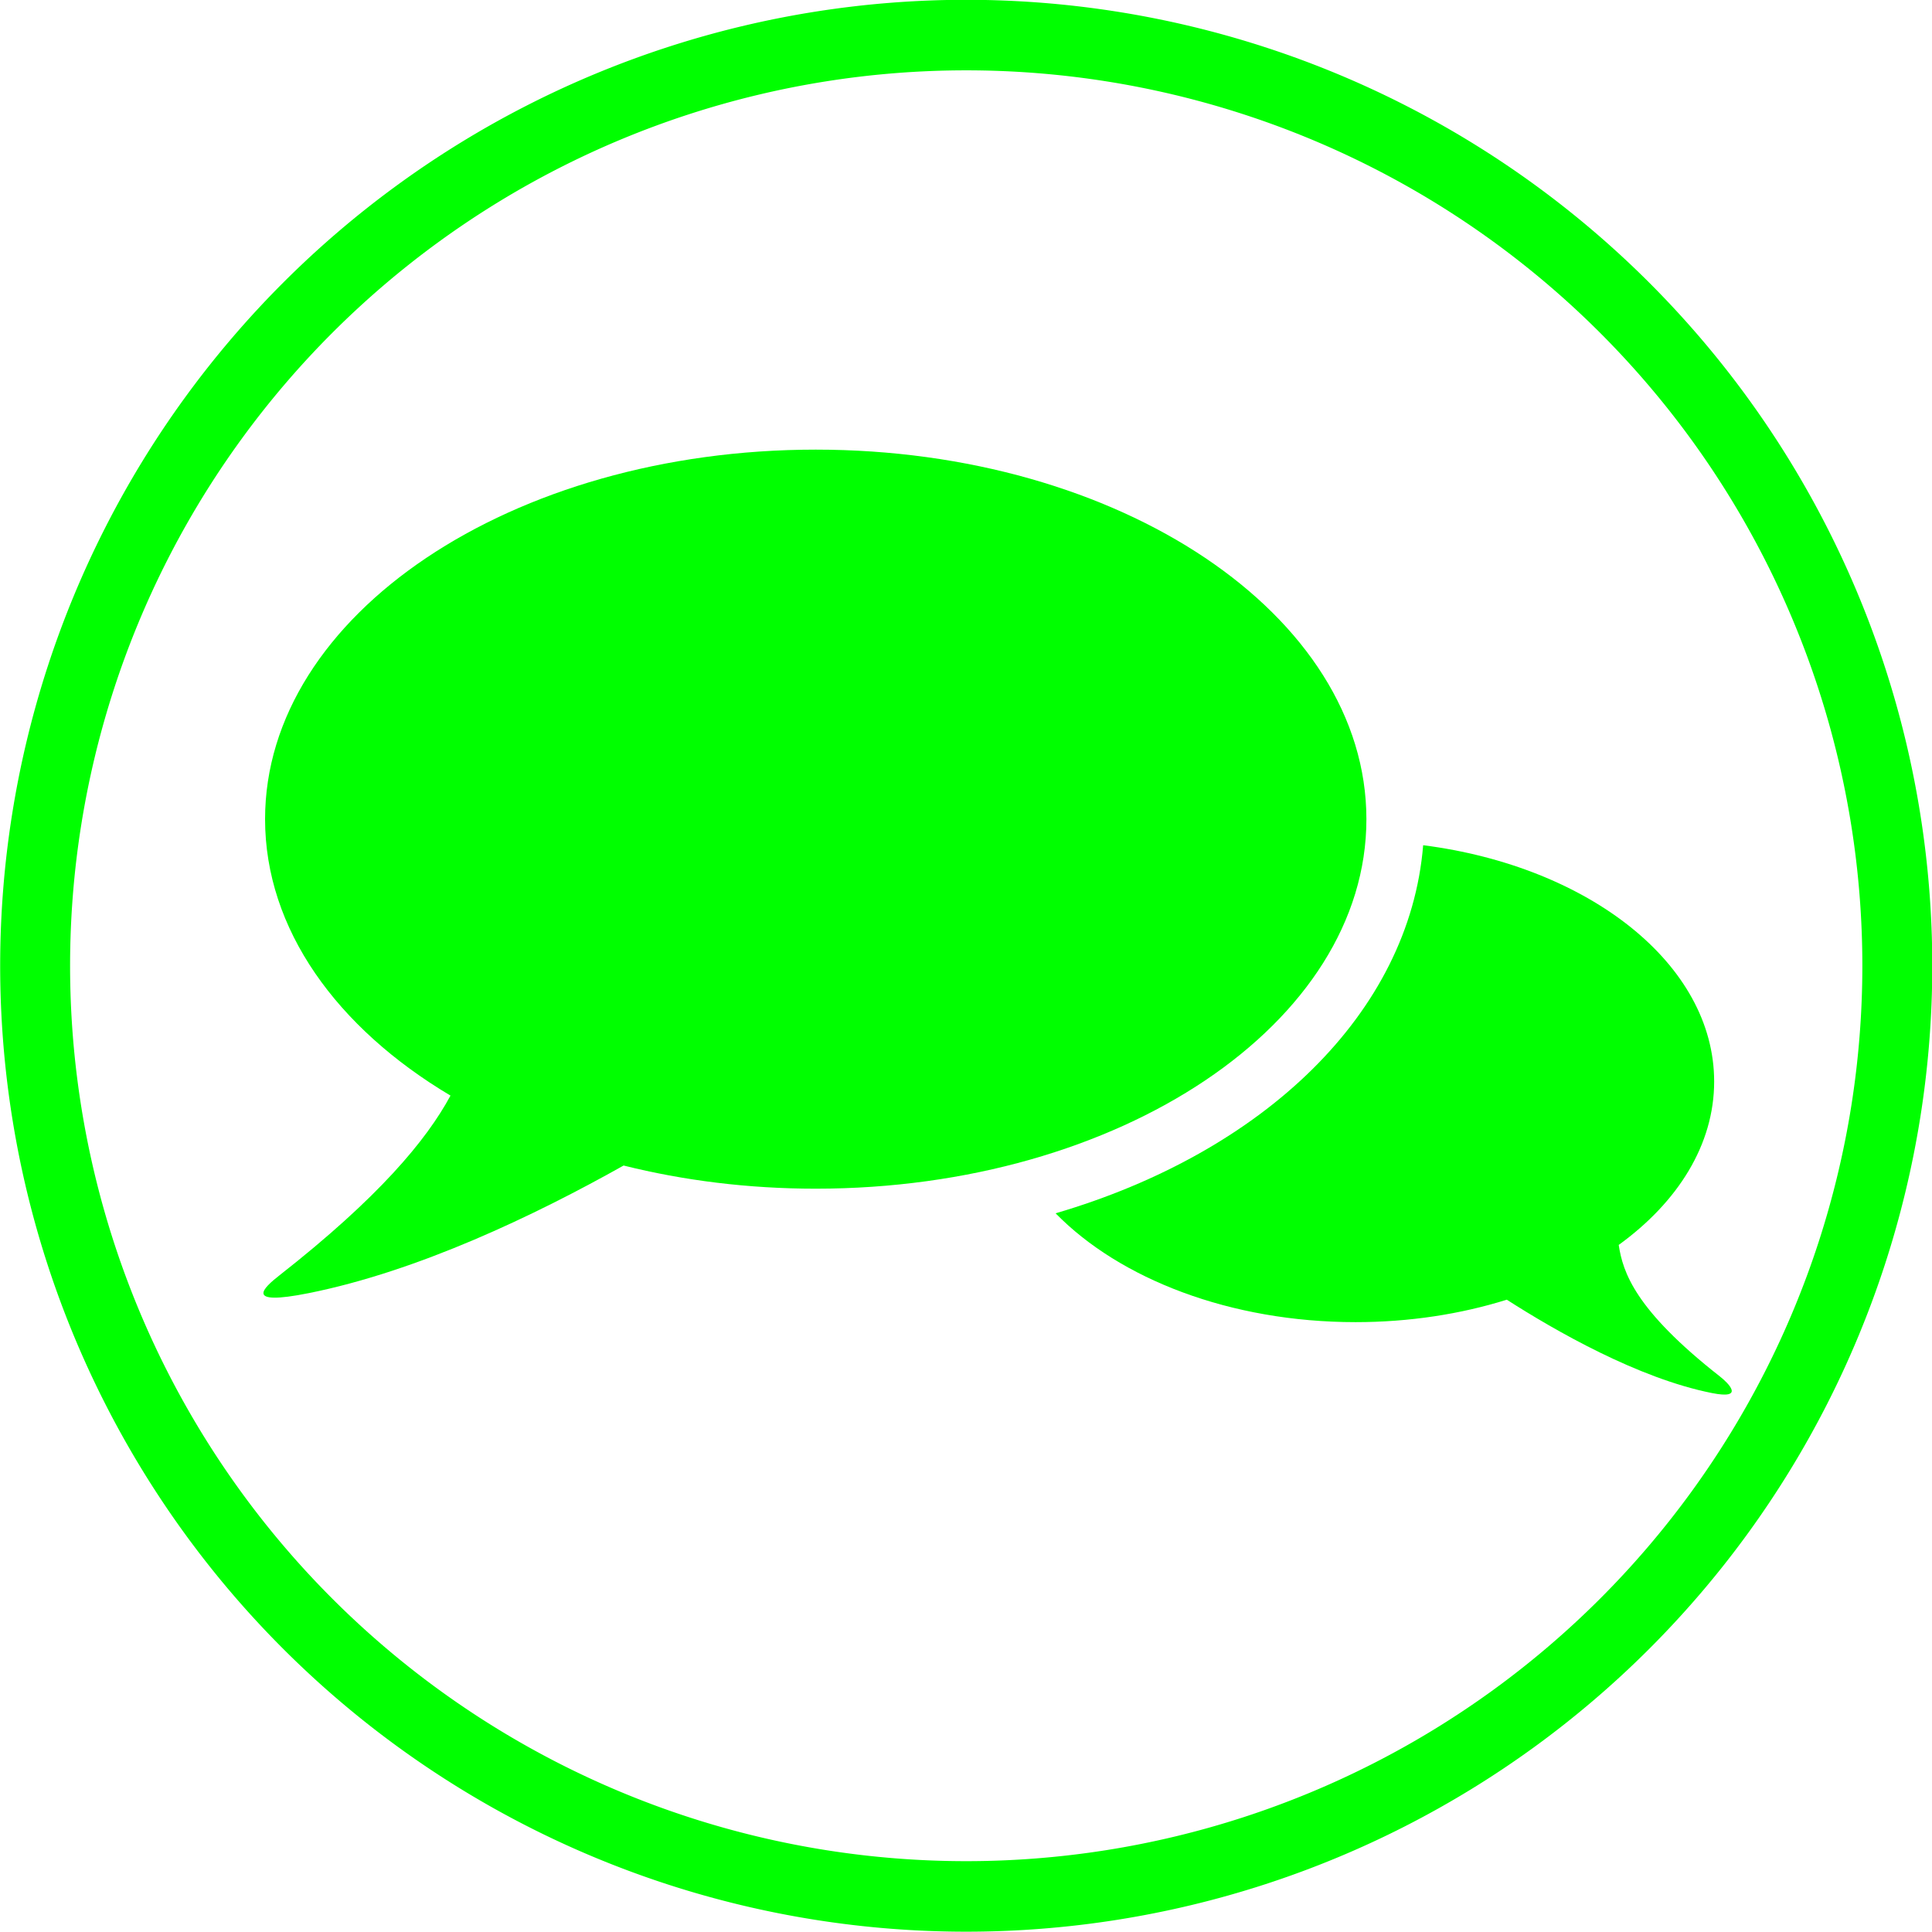 <?xml version="1.0" encoding="UTF-8" standalone="no"?>
<!-- Generator: Adobe Illustrator 15.1.0, SVG Export Plug-In . SVG Version: 6.00 Build 0)  -->

<svg
   xmlns:dc="http://purl.org/dc/elements/1.1/"
   xmlns:cc="http://creativecommons.org/ns#"
   xmlns:rdf="http://www.w3.org/1999/02/22-rdf-syntax-ns#"
   xmlns:svg="http://www.w3.org/2000/svg"
   xmlns="http://www.w3.org/2000/svg"
   xmlns:sodipodi="http://sodipodi.sourceforge.net/DTD/sodipodi-0.dtd"
   xmlns:inkscape="http://www.inkscape.org/namespaces/inkscape"
   version="1.1"
   id="Layer_1"
   x="0px"
   y="0px"
   width="100"
   height="100"
   viewBox="0 0 100 100"
   enable-background="new 0 0 100 64.356"
   xml:space="preserve"
   inkscape:version="0.48.3.1 r9886"
   sodipodi:docname="35.svg"><defs
   id="defs3724" /><sodipodi:namedview
   pagecolor="#ffffff"
   bordercolor="#666666"
   borderopacity="1"
   objecttolerance="10"
   gridtolerance="10"
   guidetolerance="10"
   inkscape:pageopacity="0"
   inkscape:pageshadow="2"
   inkscape:window-width="640"
   inkscape:window-height="480"
   id="namedview3722"
   showgrid="false"
   inkscape:zoom="1.8335508"
   inkscape:cx="50"
   inkscape:cy="32.178001"
   inkscape:window-x="0"
   inkscape:window-y="26"
   inkscape:window-maximized="0"
   inkscape:current-layer="Layer_1" />
<g
   id="g3716"
   transform="matrix(0.76,0,0,0.76,13.635,23.273)"
   style="fill:#00FF00">
	<path
   d="M 37.615,0 C 16.903,0 0.112,11.264 0.112,25.166 c 0,7.494 4.885,14.218 12.628,18.828 -1.648,3.054 -4.905,6.951 -11.64,12.234 -1.1,0.862 -2.474,2.11 1.974,1.221 7.448,-1.49 15.396,-5.288 21.455,-8.693 4.075,1.019 8.482,1.577 13.087,1.577 20.711,0 37.502,-11.264 37.502,-25.166 C 75.118,11.265 58.326,0 37.615,0 z"
   id="path3718"
   inkscape:connector-curvature="0"
   style="fill:#00FF00" />
	<path
   d="m 99.19,63.119 c -5.781,-4.534 -6.606,-7.095 -6.888,-8.956 4.033,-2.922 6.5,-6.831 6.5,-11.128 0,-7.997 -8.532,-14.648 -19.818,-16.094 C 78.049,38.38 68.12,47.853 53.951,52.01 c 4.363,4.463 11.882,7.412 20.431,7.412 3.681,0 7.168,-0.55 10.299,-1.528 3.297,2.113 8.938,5.353 13.957,6.355 2.297,0.46 1.12,-0.685 0.552,-1.13 z"
   id="path3720"
   inkscape:connector-curvature="0"
   style="fill:#00FF00" />
</g>
<path
   sodipodi:type="arc"
   style="fill:none;stroke:#00FF00;stroke-width:3.5;stroke-miterlimit:4;stroke-dasharray:none"
   id="path4175"
   sodipodi:cx="50.845425"
   sodipodi:cy="48.303154"
   sodipodi:rx="46.608307"
   sodipodi:ry="46.184593"
   d="m 97.454,48.303 a 46.608,46.185 0 1 1 -93.217,0 46.608,46.185 0 1 1 93.217,0 z"
   transform="matrix(1.034,0,0,1.043,-2.563,-0.393)" /></svg>

